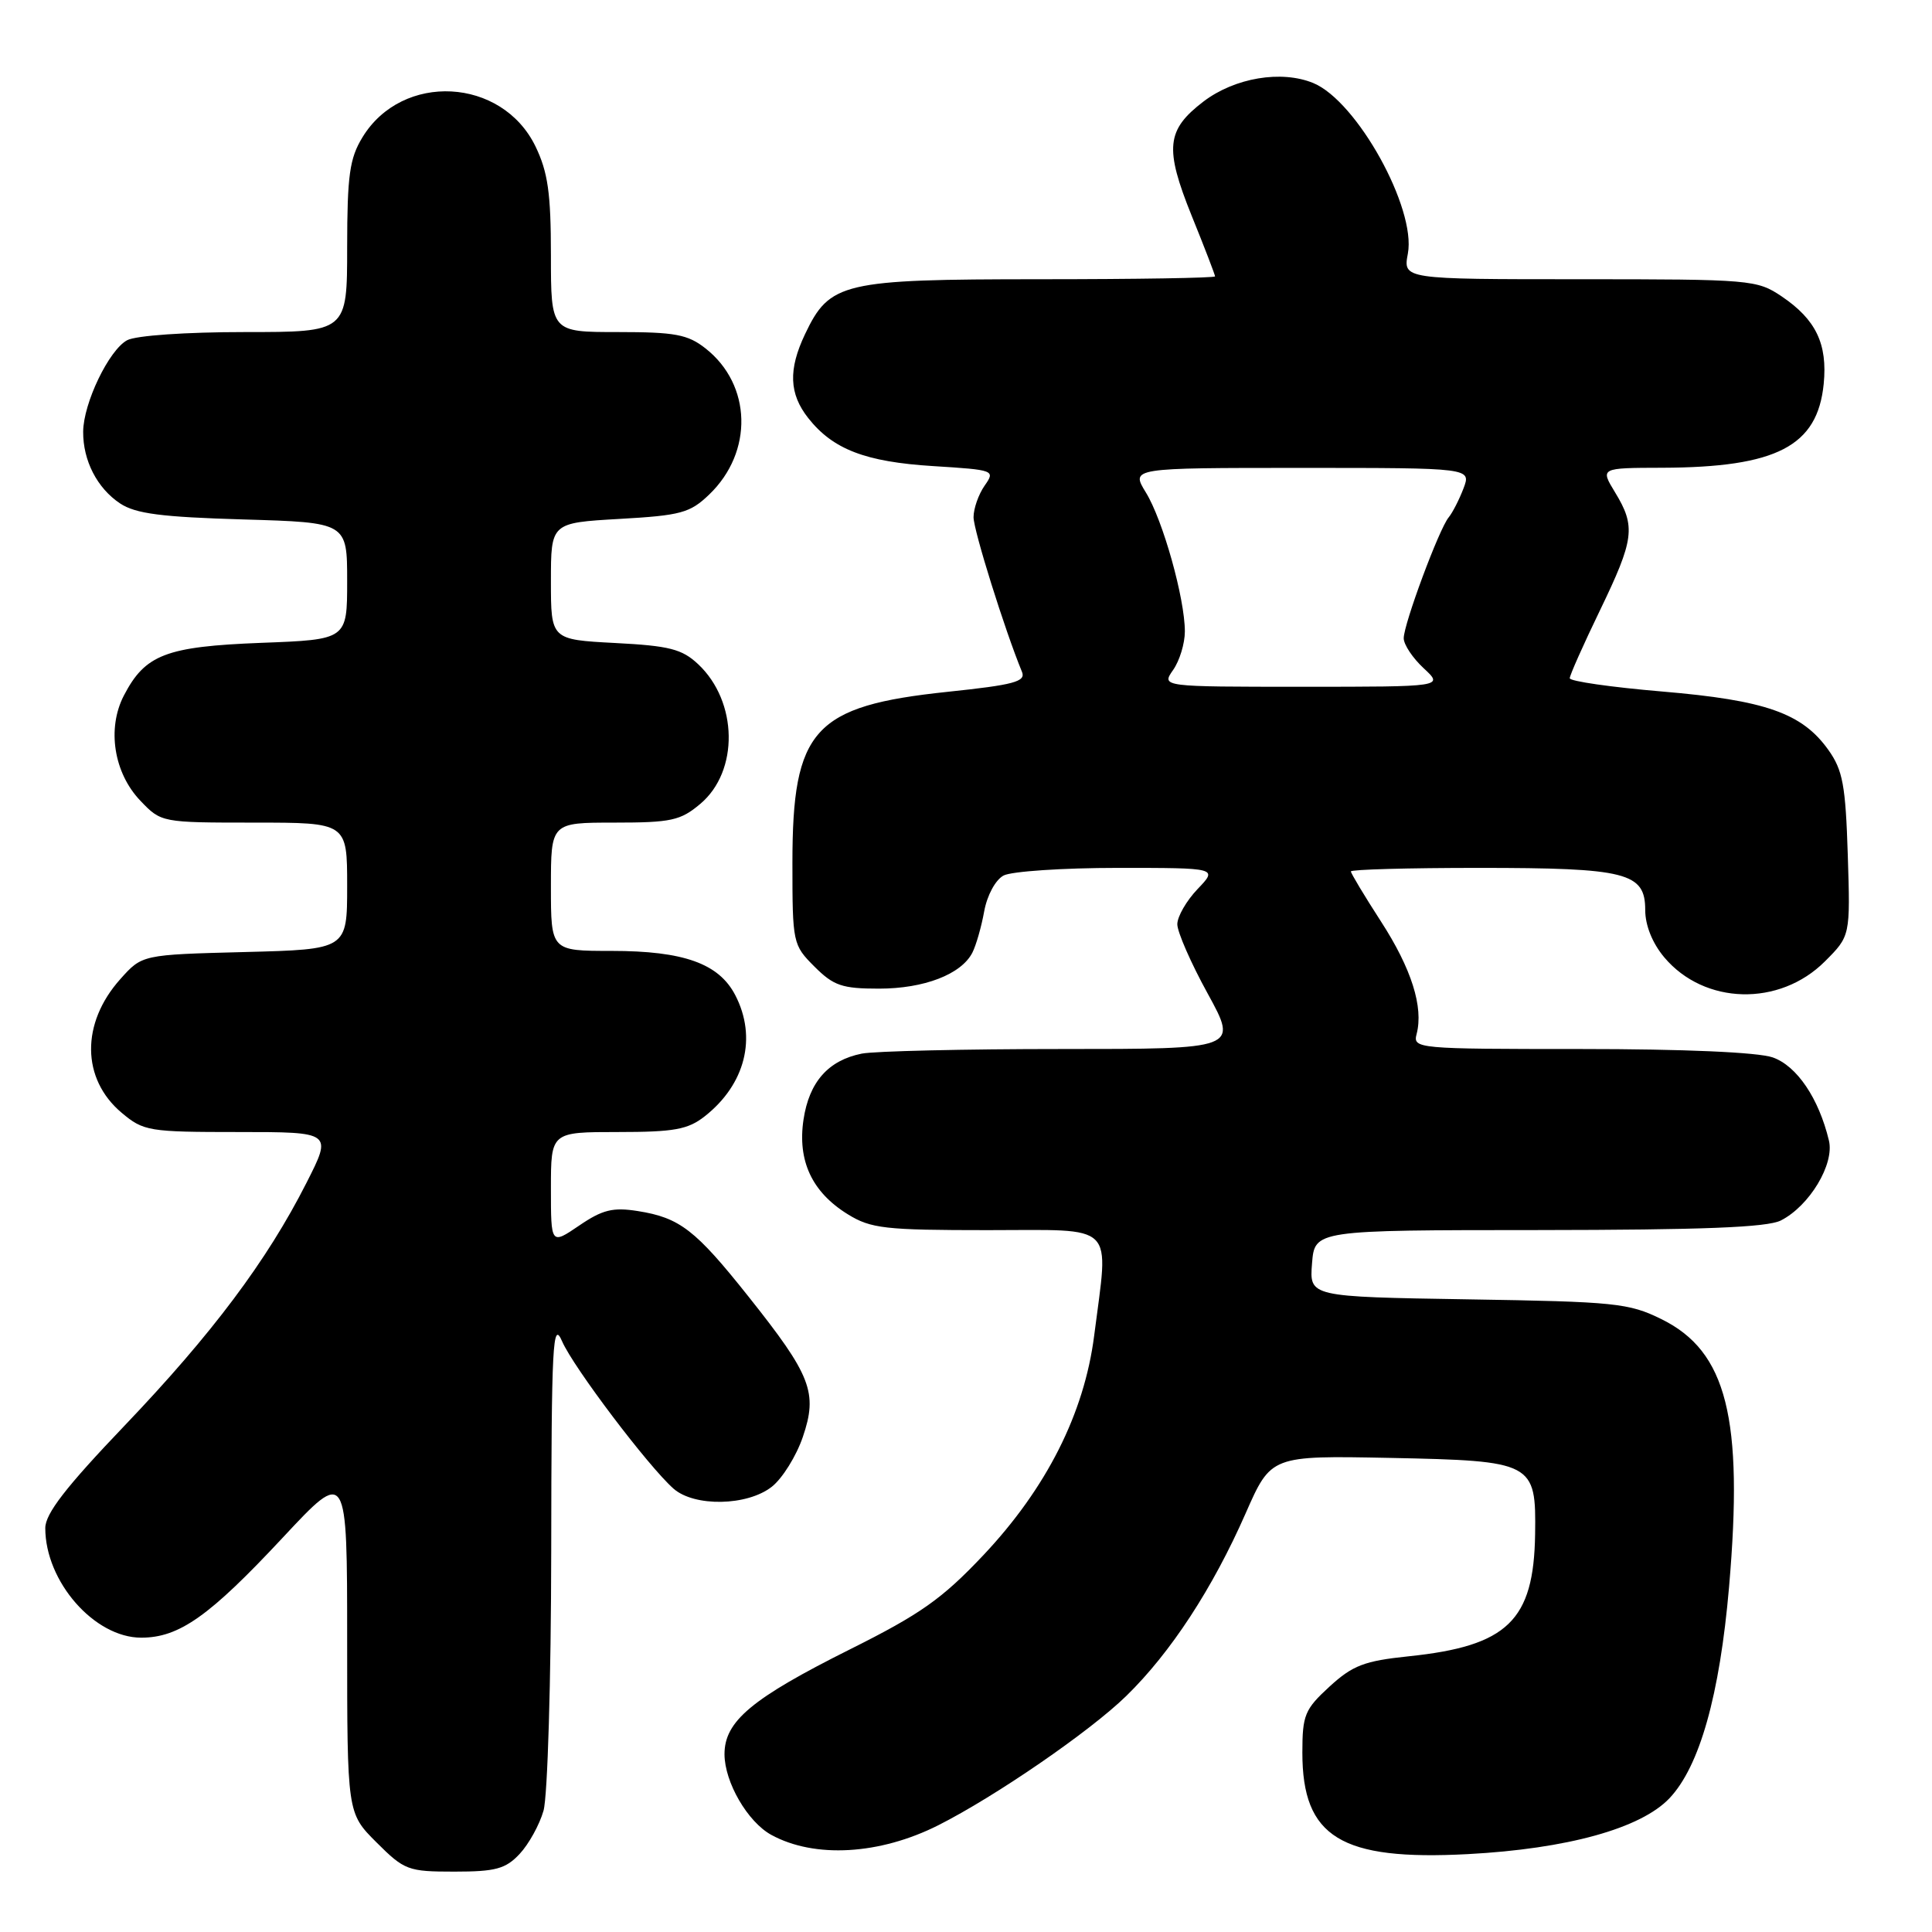 <?xml version="1.0" encoding="UTF-8" standalone="no"?>
<!DOCTYPE svg PUBLIC "-//W3C//DTD SVG 1.1//EN" "http://www.w3.org/Graphics/SVG/1.1/DTD/svg11.dtd" >
<svg xmlns="http://www.w3.org/2000/svg" xmlns:xlink="http://www.w3.org/1999/xlink" version="1.1" viewBox="0 0 256 256">
 <g >
 <path fill="currentColor"
d=" M 68.85 245.66 C 70.06 244.37 71.49 241.79 72.02 239.92 C 72.56 238.04 73.02 222.56 73.04 205.51 C 73.07 177.98 73.24 174.86 74.48 177.73 C 75.98 181.18 85.92 194.32 89.24 197.25 C 92.01 199.69 99.02 199.56 102.27 197.00 C 103.67 195.90 105.52 192.93 106.38 190.40 C 108.38 184.53 107.50 182.26 99.16 171.78 C 92.14 162.95 90.07 161.35 84.50 160.47 C 81.22 159.95 79.83 160.29 76.75 162.39 C 73.00 164.94 73.00 164.94 73.00 157.47 C 73.00 150.00 73.00 150.00 81.87 150.00 C 89.34 150.00 91.15 149.67 93.39 147.91 C 98.76 143.68 100.33 137.47 97.43 131.87 C 95.26 127.67 90.59 126.00 81.03 126.00 C 73.00 126.00 73.00 126.00 73.00 117.50 C 73.00 109.00 73.00 109.00 81.42 109.00 C 88.93 109.00 90.17 108.73 92.79 106.52 C 97.93 102.20 97.79 92.97 92.51 88.01 C 90.37 86.00 88.69 85.57 81.49 85.20 C 73.00 84.75 73.00 84.75 73.00 77.01 C 73.00 69.28 73.00 69.28 82.07 68.76 C 90.21 68.30 91.43 67.97 93.97 65.53 C 99.84 59.90 99.62 50.99 93.49 46.17 C 91.13 44.31 89.44 44.00 81.87 44.00 C 73.00 44.00 73.00 44.00 73.00 33.82 C 73.00 25.60 72.60 22.81 70.96 19.41 C 66.52 10.24 53.30 9.54 48.03 18.19 C 46.32 20.99 46.01 23.23 46.00 32.75 C 46.00 44.00 46.00 44.00 32.43 44.00 C 24.63 44.00 18.01 44.46 16.85 45.08 C 14.44 46.37 11.05 53.41 11.02 57.20 C 10.99 61.02 12.87 64.68 15.90 66.70 C 17.96 68.07 21.36 68.51 32.25 68.83 C 46.00 69.23 46.00 69.23 46.00 76.99 C 46.00 84.75 46.00 84.75 34.61 85.18 C 21.98 85.67 19.23 86.73 16.41 92.17 C 14.15 96.54 15.08 102.43 18.61 106.11 C 21.36 108.99 21.42 109.00 33.69 109.00 C 46.00 109.00 46.00 109.00 46.00 117.40 C 46.00 125.80 46.00 125.80 32.42 126.15 C 18.83 126.50 18.83 126.50 15.94 129.74 C 10.71 135.59 10.79 142.96 16.11 147.44 C 19.02 149.89 19.71 150.00 31.59 150.00 C 44.03 150.00 44.03 150.00 40.60 156.75 C 35.39 167.03 28.11 176.75 16.52 188.89 C 8.72 197.05 6.00 200.57 6.00 202.48 C 6.00 209.57 12.51 217.00 18.71 217.00 C 23.74 217.00 27.74 214.17 37.48 203.73 C 46.00 194.60 46.00 194.60 46.00 217.42 C 46.00 240.24 46.00 240.24 49.88 244.12 C 53.59 247.82 54.06 248.00 60.21 248.00 C 65.67 248.00 66.99 247.64 68.85 245.66 Z  M 124.34 241.85 C 131.90 238.03 144.43 229.42 149.24 224.72 C 155.13 218.97 160.68 210.48 165.06 200.51 C 168.42 192.87 168.42 192.87 184.18 193.18 C 203.20 193.57 203.55 193.75 203.41 203.29 C 203.24 214.75 199.76 218.11 186.64 219.47 C 180.78 220.08 179.24 220.67 176.17 223.48 C 172.88 226.50 172.57 227.25 172.57 232.24 C 172.57 243.44 177.67 246.57 194.50 245.68 C 207.66 244.98 217.41 242.28 221.21 238.28 C 225.21 234.06 227.87 224.62 229.11 210.27 C 231.04 187.89 228.81 179.06 220.16 174.80 C 215.83 172.66 214.01 172.48 194.50 172.17 C 173.50 171.83 173.50 171.83 173.85 167.42 C 174.20 163.00 174.20 163.00 203.85 162.99 C 225.56 162.97 234.16 162.64 235.97 161.72 C 239.76 159.80 243.10 154.25 242.34 151.12 C 241.00 145.53 238.09 141.23 234.89 140.11 C 232.92 139.43 223.18 139.00 209.44 139.00 C 187.72 139.00 187.20 138.95 187.71 137.01 C 188.64 133.44 187.03 128.35 182.98 122.09 C 180.79 118.70 179.00 115.72 179.00 115.47 C 179.00 115.21 186.63 115.00 195.95 115.00 C 215.54 115.00 218.00 115.62 218.00 120.58 C 218.00 122.62 218.95 124.98 220.53 126.86 C 225.84 133.16 235.79 133.41 241.81 127.39 C 245.18 124.02 245.18 124.02 244.84 113.26 C 244.55 104.06 244.18 102.05 242.27 99.37 C 238.79 94.49 233.95 92.79 220.25 91.63 C 213.51 91.06 208.00 90.27 208.00 89.87 C 208.00 89.47 209.80 85.43 212.00 80.88 C 216.55 71.46 216.77 69.78 214.01 65.25 C 212.03 62.00 212.03 62.00 220.26 61.98 C 235.43 61.93 240.83 59.12 241.65 50.87 C 242.17 45.57 240.62 42.34 236.09 39.28 C 232.81 37.07 232.01 37.00 209.31 37.00 C 185.91 37.00 185.91 37.00 186.55 33.60 C 187.67 27.60 179.81 13.41 174.03 11.01 C 169.80 9.26 163.61 10.30 159.47 13.45 C 154.54 17.22 154.29 19.62 157.90 28.58 C 159.61 32.79 161.00 36.42 161.00 36.62 C 161.00 36.83 150.54 37.00 137.75 37.00 C 111.62 37.01 109.94 37.40 106.67 44.28 C 104.44 48.97 104.56 52.18 107.09 55.39 C 110.36 59.54 114.66 61.20 123.65 61.76 C 131.79 62.27 131.90 62.31 130.46 64.36 C 129.66 65.51 129.00 67.39 129.00 68.53 C 129.00 70.27 133.14 83.50 135.42 89.03 C 135.95 90.32 134.34 90.75 125.56 91.67 C 107.81 93.54 105.00 96.63 105.00 114.33 C 105.00 124.96 105.05 125.21 107.92 128.08 C 110.46 130.62 111.59 131.00 116.47 131.00 C 122.44 131.00 127.36 129.11 128.84 126.24 C 129.33 125.28 130.04 122.82 130.41 120.76 C 130.80 118.63 131.90 116.59 132.98 116.01 C 134.02 115.46 140.83 115.00 148.12 115.00 C 161.37 115.00 161.37 115.00 158.69 117.80 C 157.21 119.35 156.00 121.45 156.00 122.47 C 156.00 123.49 157.81 127.63 160.03 131.66 C 164.05 139.00 164.05 139.00 140.65 139.00 C 127.78 139.00 115.87 139.28 114.19 139.61 C 109.75 140.50 107.22 143.36 106.47 148.35 C 105.65 153.81 107.59 157.97 112.34 160.90 C 115.40 162.79 117.25 163.00 130.87 163.00 C 148.15 163.00 146.92 161.78 144.98 177.00 C 143.66 187.30 138.66 197.20 130.30 206.07 C 124.83 211.86 121.99 213.87 112.64 218.54 C 99.60 225.06 96.00 228.07 96.00 232.44 C 96.01 236.15 99.06 241.41 102.20 243.13 C 107.94 246.27 116.57 245.77 124.34 241.85 Z  M 155.44 88.78 C 156.30 87.56 157.00 85.26 157.00 83.67 C 157.00 79.31 154.09 68.91 151.83 65.25 C 149.84 62.00 149.84 62.00 172.39 62.00 C 194.95 62.00 194.95 62.00 193.92 64.72 C 193.35 66.21 192.47 67.93 191.96 68.55 C 190.69 70.07 186.00 82.69 186.00 84.57 C 186.00 85.41 187.19 87.20 188.65 88.55 C 191.29 91.00 191.29 91.00 172.59 91.00 C 153.89 91.00 153.89 91.00 155.44 88.78 Z "/>
</g>
</svg>
